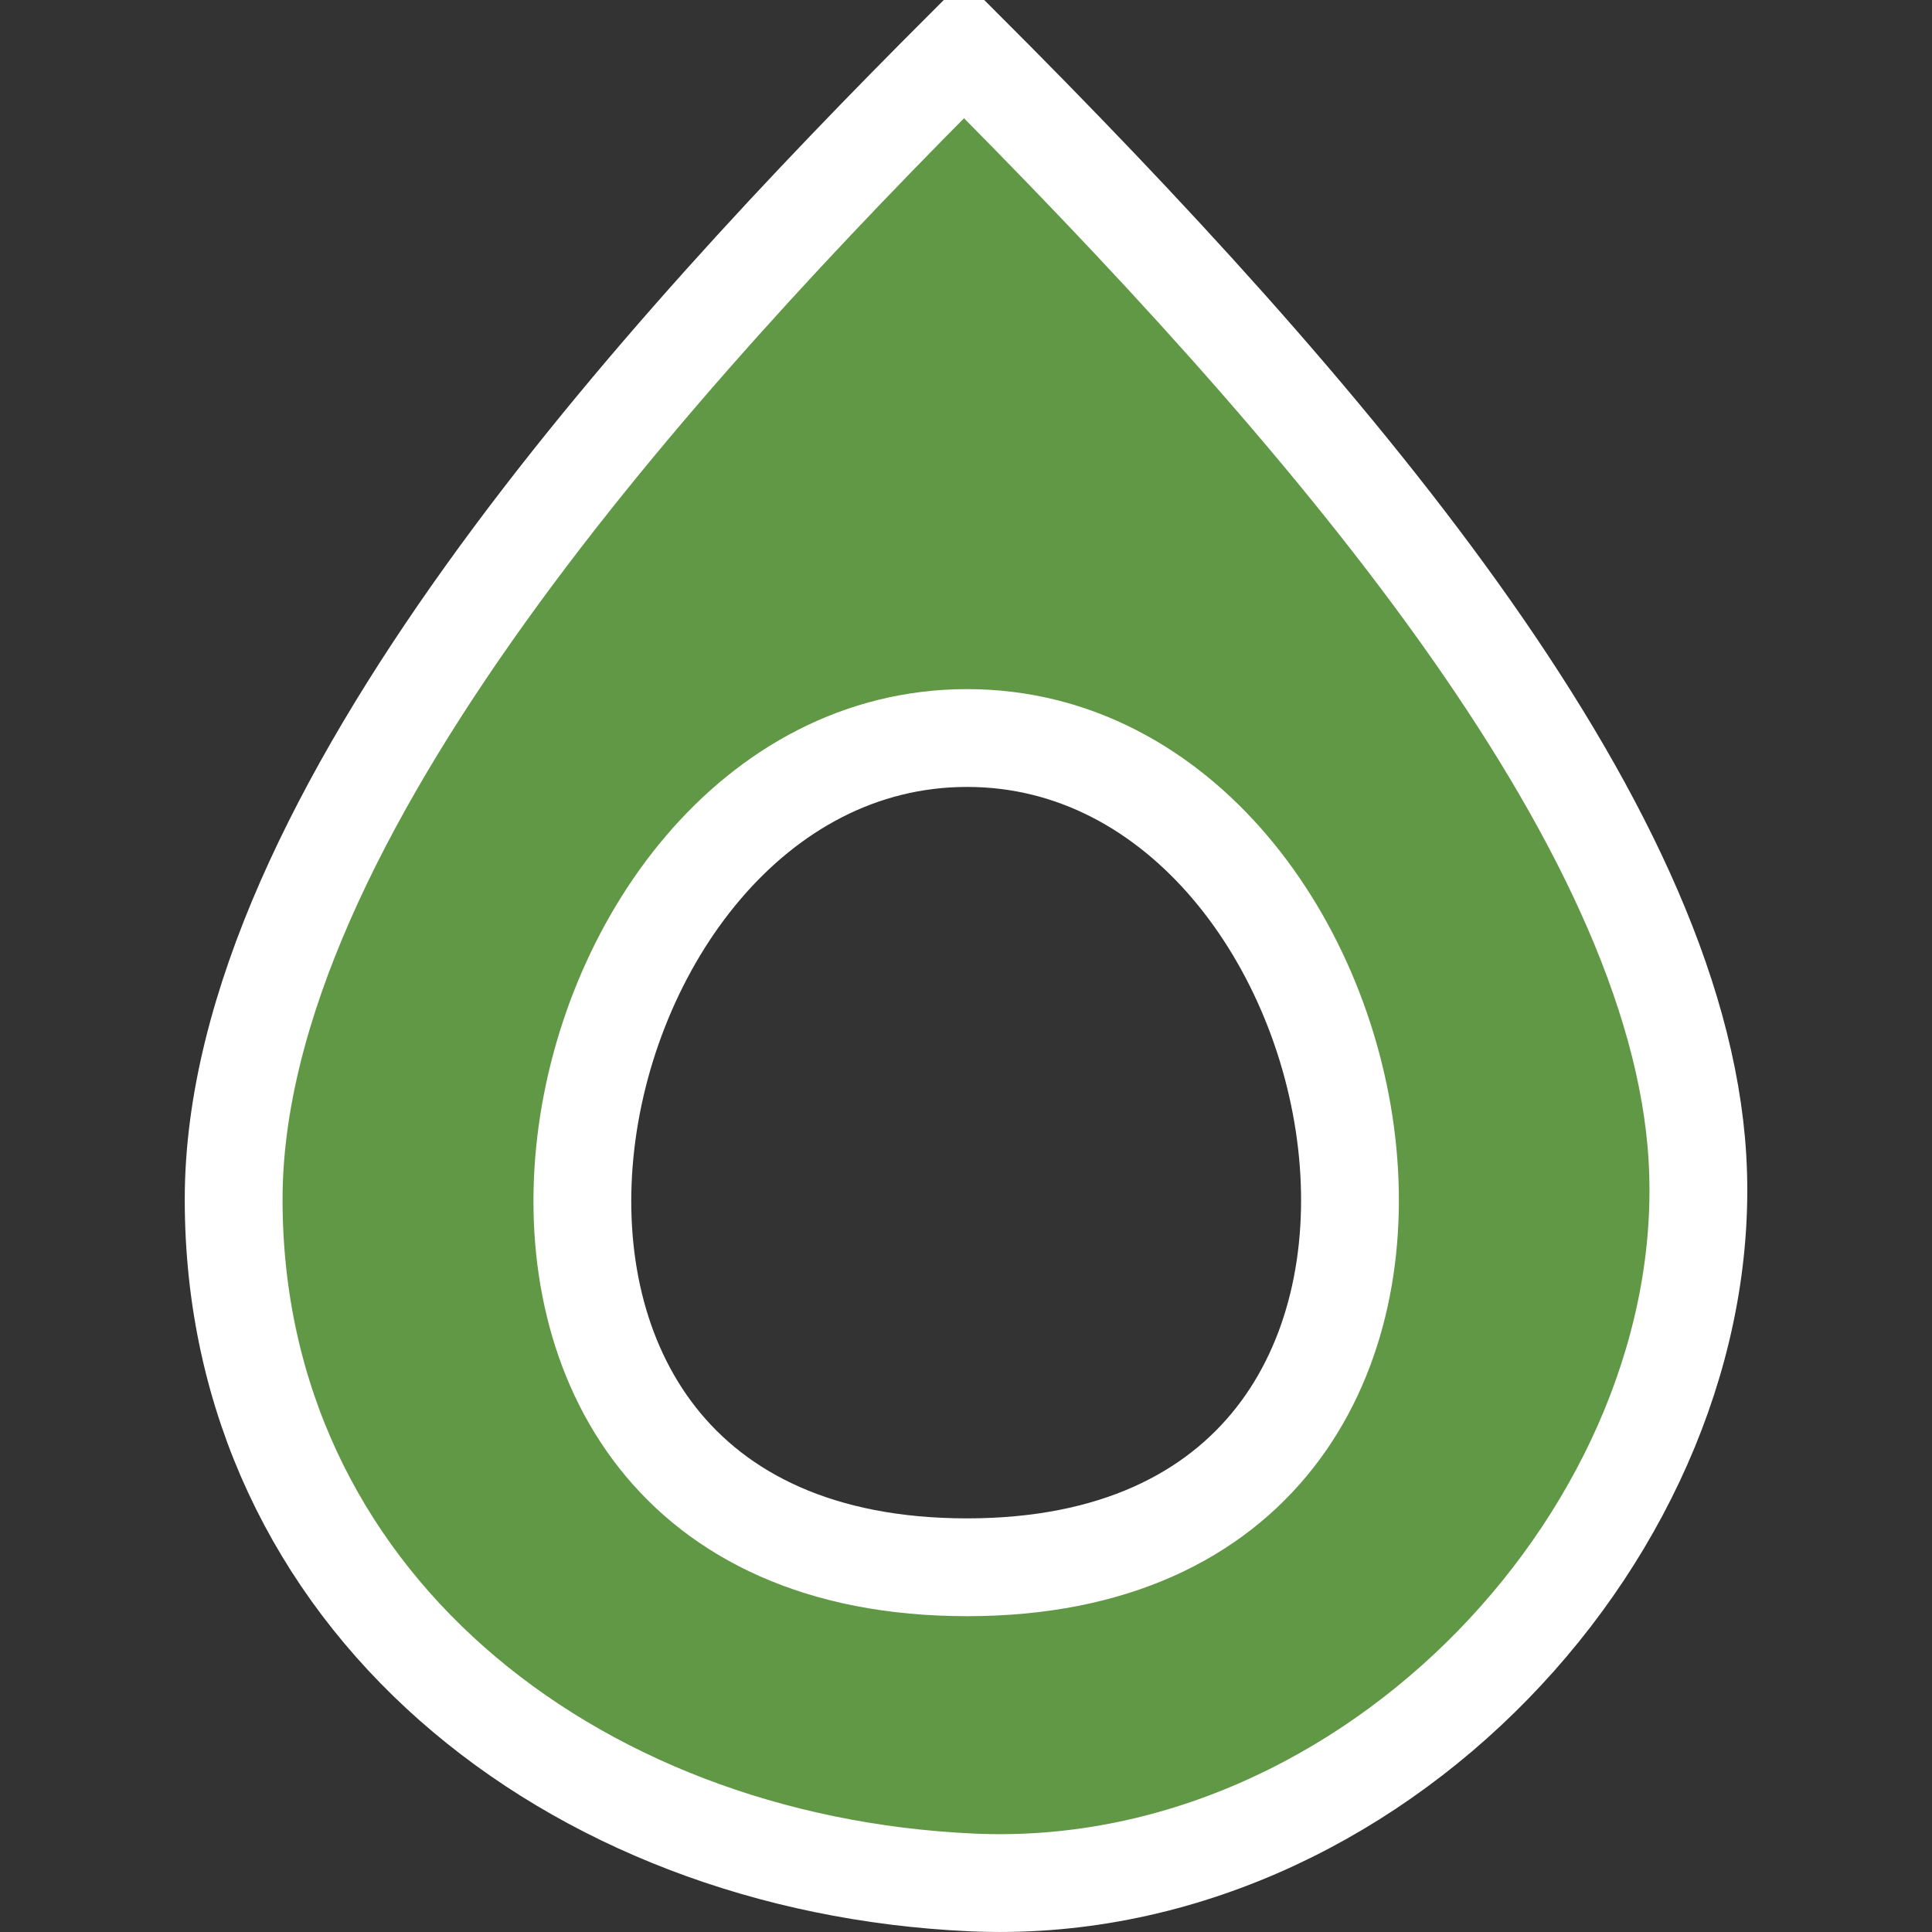 <?xml version="1.0" encoding="UTF-8" standalone="no"?>
<!-- Created with Inkscape (http://www.inkscape.org/) -->
<svg
   xmlns:dc="http://purl.org/dc/elements/1.1/"
   xmlns:cc="http://creativecommons.org/ns#"
   xmlns:rdf="http://www.w3.org/1999/02/22-rdf-syntax-ns#"
   xmlns:svg="http://www.w3.org/2000/svg"
   xmlns="http://www.w3.org/2000/svg"
   xmlns:sodipodi="http://sodipodi.sourceforge.net/DTD/sodipodi-0.dtd"
   xmlns:inkscape="http://www.inkscape.org/namespaces/inkscape"
   width="32px"
   height="32px"
   id="svg2383"
   sodipodi:version="0.32"
   inkscape:version="0.46"
   sodipodi:docname="direction_arrow_new.svg"
   inkscape:output_extension="org.inkscape.output.svg.inkscape"
   inkscape:export-filename="D:\Workspace\Java\AndNav2\res\drawable\hud_basic_variation_1_direction_arrow.png"
   inkscape:export-xdpi="135"
   inkscape:export-ydpi="135">
  <rect width="100%" height="100%" fill="#333333" stroke="none"/>
  <defs
     id="defs2385">
    <inkscape:perspective
       sodipodi:type="inkscape:persp3d"
       inkscape:vp_x="0 : 16 : 1"
       inkscape:vp_y="0 : 1000 : 0"
       inkscape:vp_z="32 : 16 : 1"
       inkscape:persp3d-origin="16 : 10.666667 : 1"
       id="perspective2391" />
    <inkscape:perspective
       id="perspective2400"
       inkscape:persp3d-origin="372.04724 : 350.78739 : 1"
       inkscape:vp_z="744.09448 : 526.18109 : 1"
       inkscape:vp_y="0 : 1000 : 0"
       inkscape:vp_x="0 : 526.18109 : 1"
       sodipodi:type="inkscape:persp3d" />
  </defs>
  <sodipodi:namedview
     id="base"
     pagecolor="#ffffff"
     bordercolor="#666666"
     borderopacity="1.0"
     inkscape:pageopacity="0.0"
     inkscape:pageshadow="2"
     inkscape:zoom="7.9180417"
     inkscape:cx="-16.667727"
     inkscape:cy="30.468657"
     inkscape:current-layer="layer1"
     showgrid="true"
     inkscape:grid-bbox="true"
     inkscape:document-units="px"
     inkscape:window-width="1264"
     inkscape:window-height="750"
     inkscape:window-x="0"
     inkscape:window-y="14" />
  <g
     id="layer1"
     inkscape:label="Layer 1"
     inkscape:groupmode="layer">
    <path
       style="fill:#619845;fill-opacity:1;fill-rule:evenodd;stroke:#ffffff;stroke-width:1.62;stroke-linecap:round;stroke-linejoin:miter;stroke-miterlimit:4;stroke-dasharray:none;stroke-opacity:1"
       d="M 15.967,0.81 C 10.966,5.811 3.87,13.528 3.87,19.867 C 3.87,26.475 9.435,30.876 16.093,31.179 C 22.747,31.483 28.468,25.258 28.115,19.183 C 27.788,13.564 21.931,6.774 15.967,0.81 z M 16.018,12.224 C 23.113,12.224 25.734,25.959 16.018,25.959 C 6.229,25.959 8.92,12.224 16.018,12.224 z"
       id="path2406"
       sodipodi:nodetypes="csssccsc" />
  </g>
</svg>
